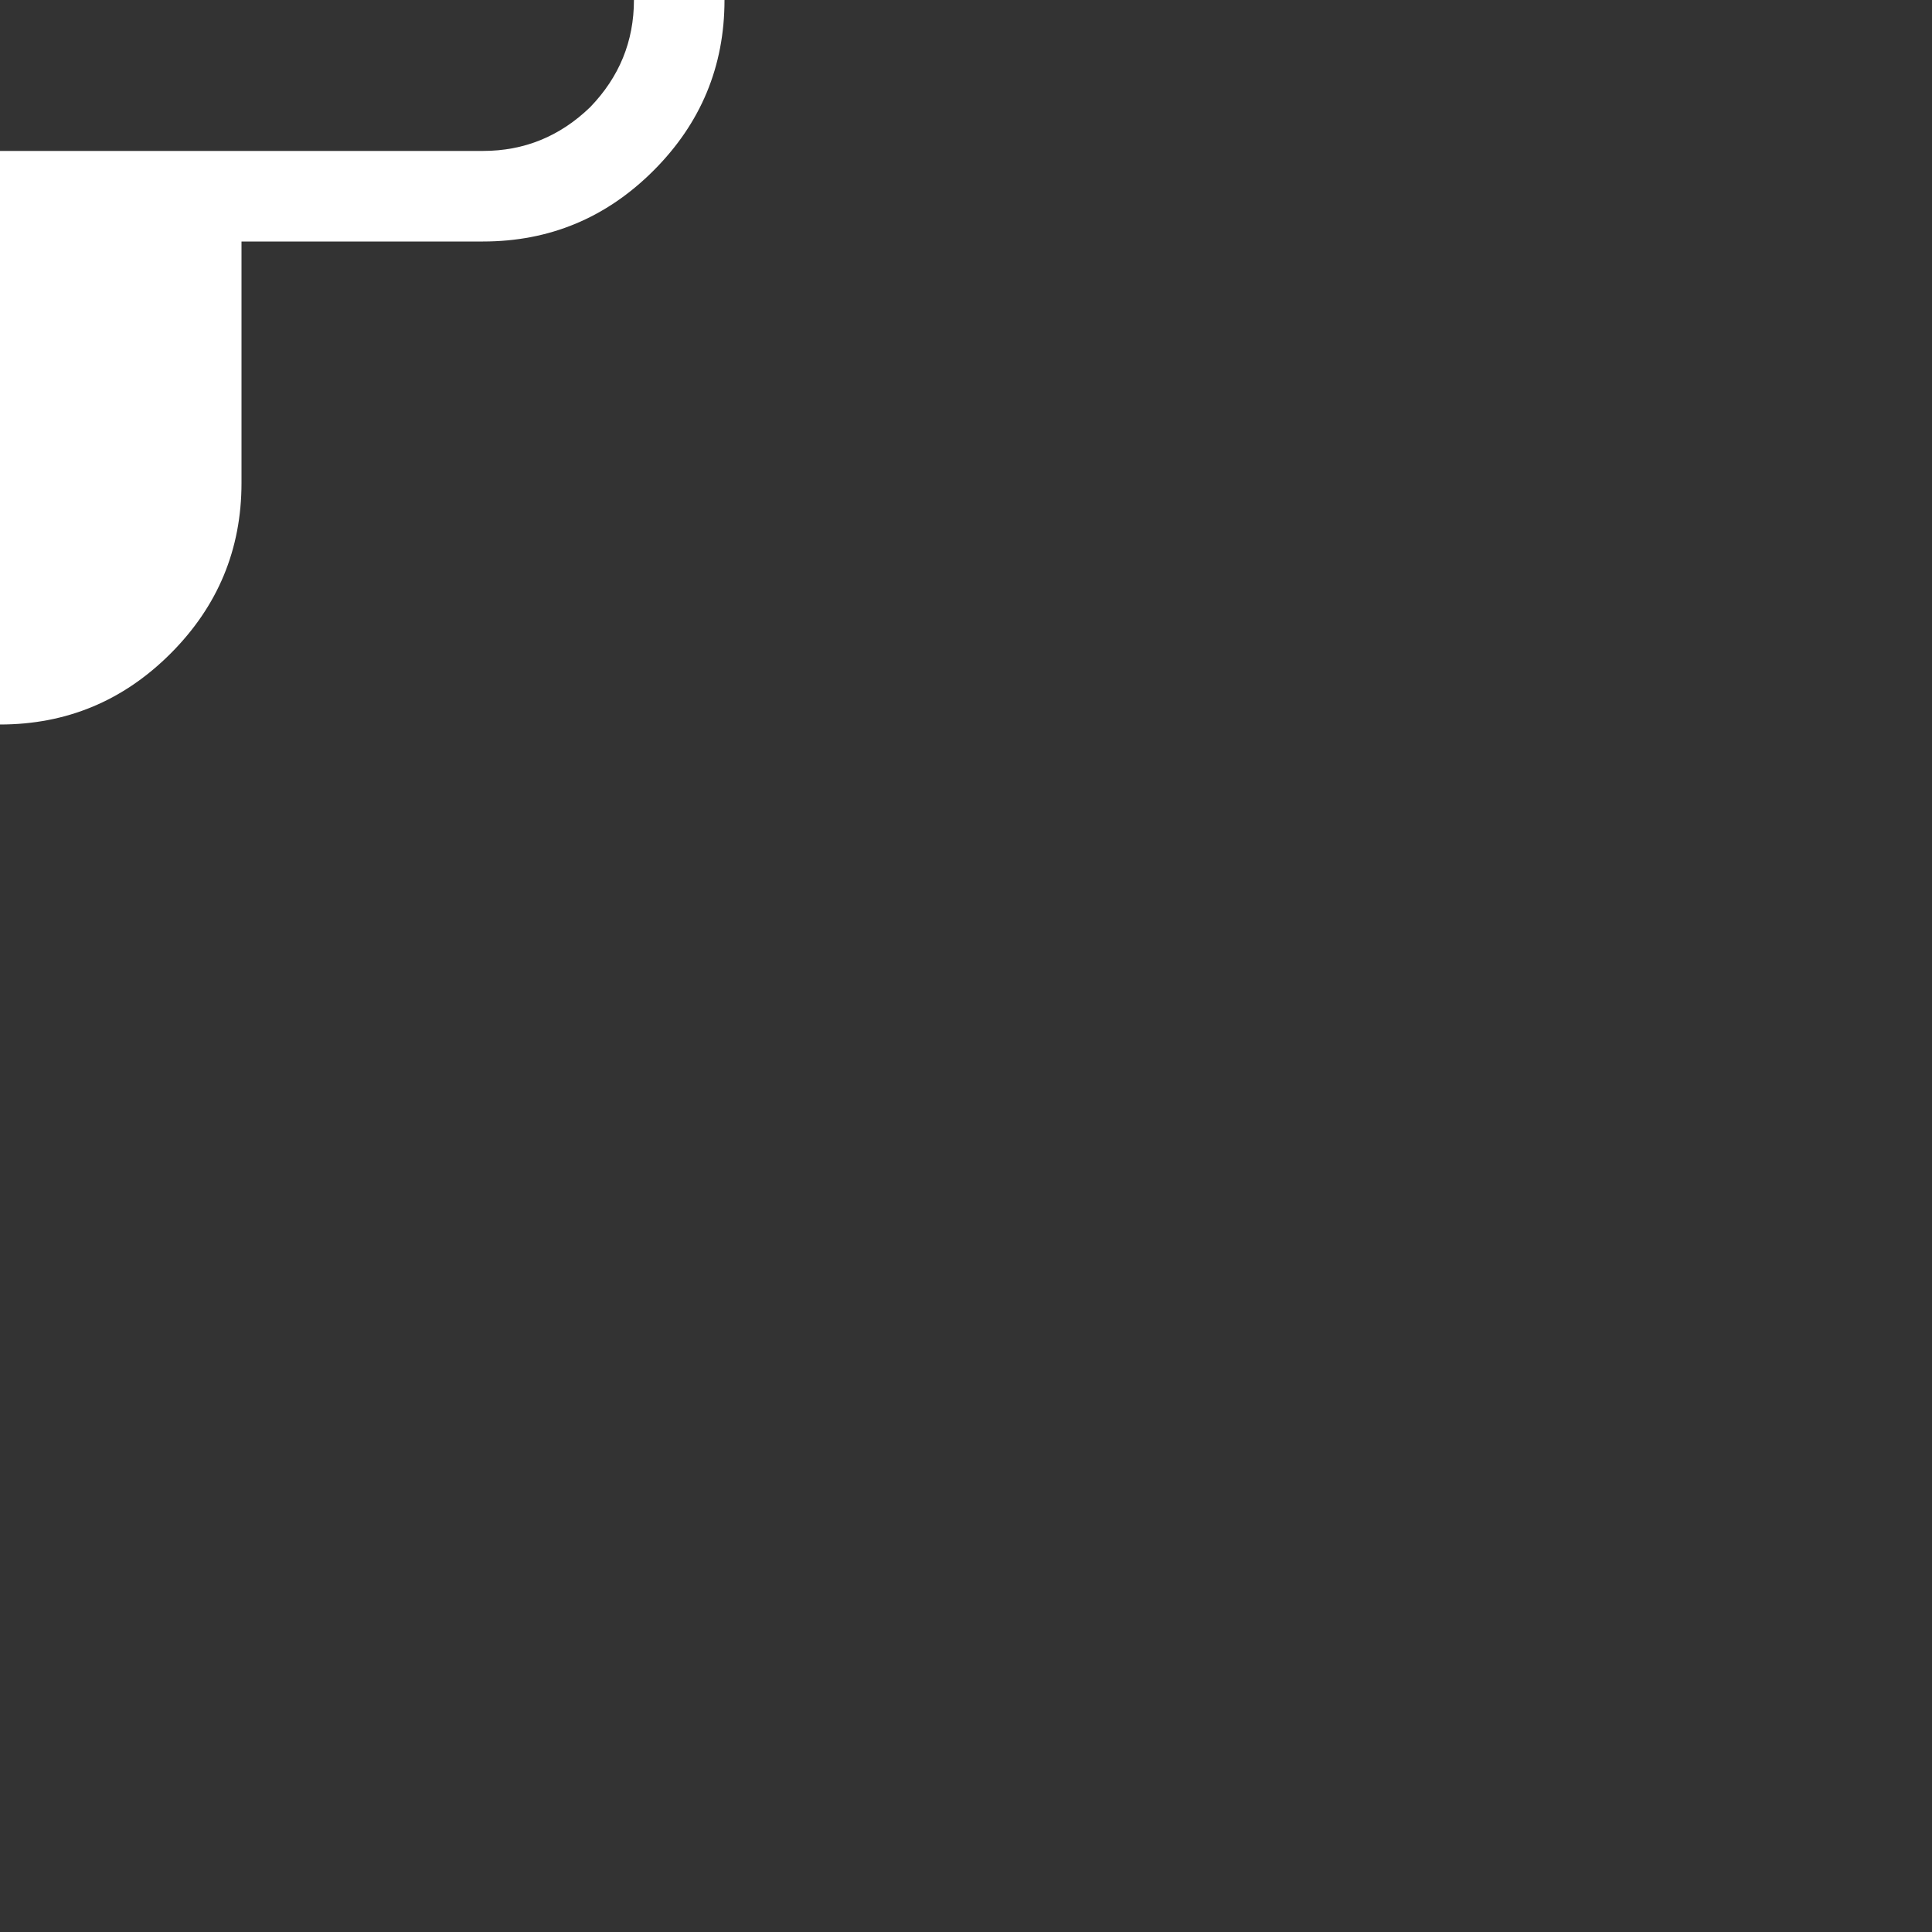 <svg width="64" height="64" xmlns="http://www.w3.org/2000/svg" xmlns:xlink="http://www.w3.org/1999/xlink">
  <rect width="100%" height="100%" fill="#333333" stroke="none"/>
  <defs/>
  <g>
    <path stroke="none" fill="#FFFFFF" d="M0 -24 Q3.3 -24 5.65 -21.65 8 -19.3 8 -16 L8 -8 16 -8 Q19.3 -8 21.65 -5.65 24 -3.3 24 0 24 3.3 21.65 5.65 19.3 8 16 8 L8 8 8 16 Q8 19.3 5.65 21.65 3.3 24 0 24 -3.3 24 -5.65 21.65 -8 19.3 -8 16 L-8 8 -16 8 Q-19.3 8 -21.65 5.65 -24 3.3 -24 0 -24 -3.3 -21.65 -5.65 -19.3 -8 -16 -8 L-8 -8 -8 -16 Q-8 -19.3 -5.65 -21.65 -3.3 -24 0 -24 M-19.5 -3.5 Q-21 -2.05 -21 0 -21 2.05 -19.5 3.55 -18.05 5 -16 5 L16 5 Q18.05 5 19.55 3.55 21 2.05 21 0 21 -2.05 19.55 -3.5 18.05 -5 16 -5 L5 -5 5 -16 Q5 -18.05 3.55 -19.5 2.05 -21 0 -21 -2.05 -21 -3.5 -19.5 -5 -18.05 -5 -16 L-5 -5 -16 -5 Q-18.05 -5 -19.5 -3.5"/>
  </g>
</svg>